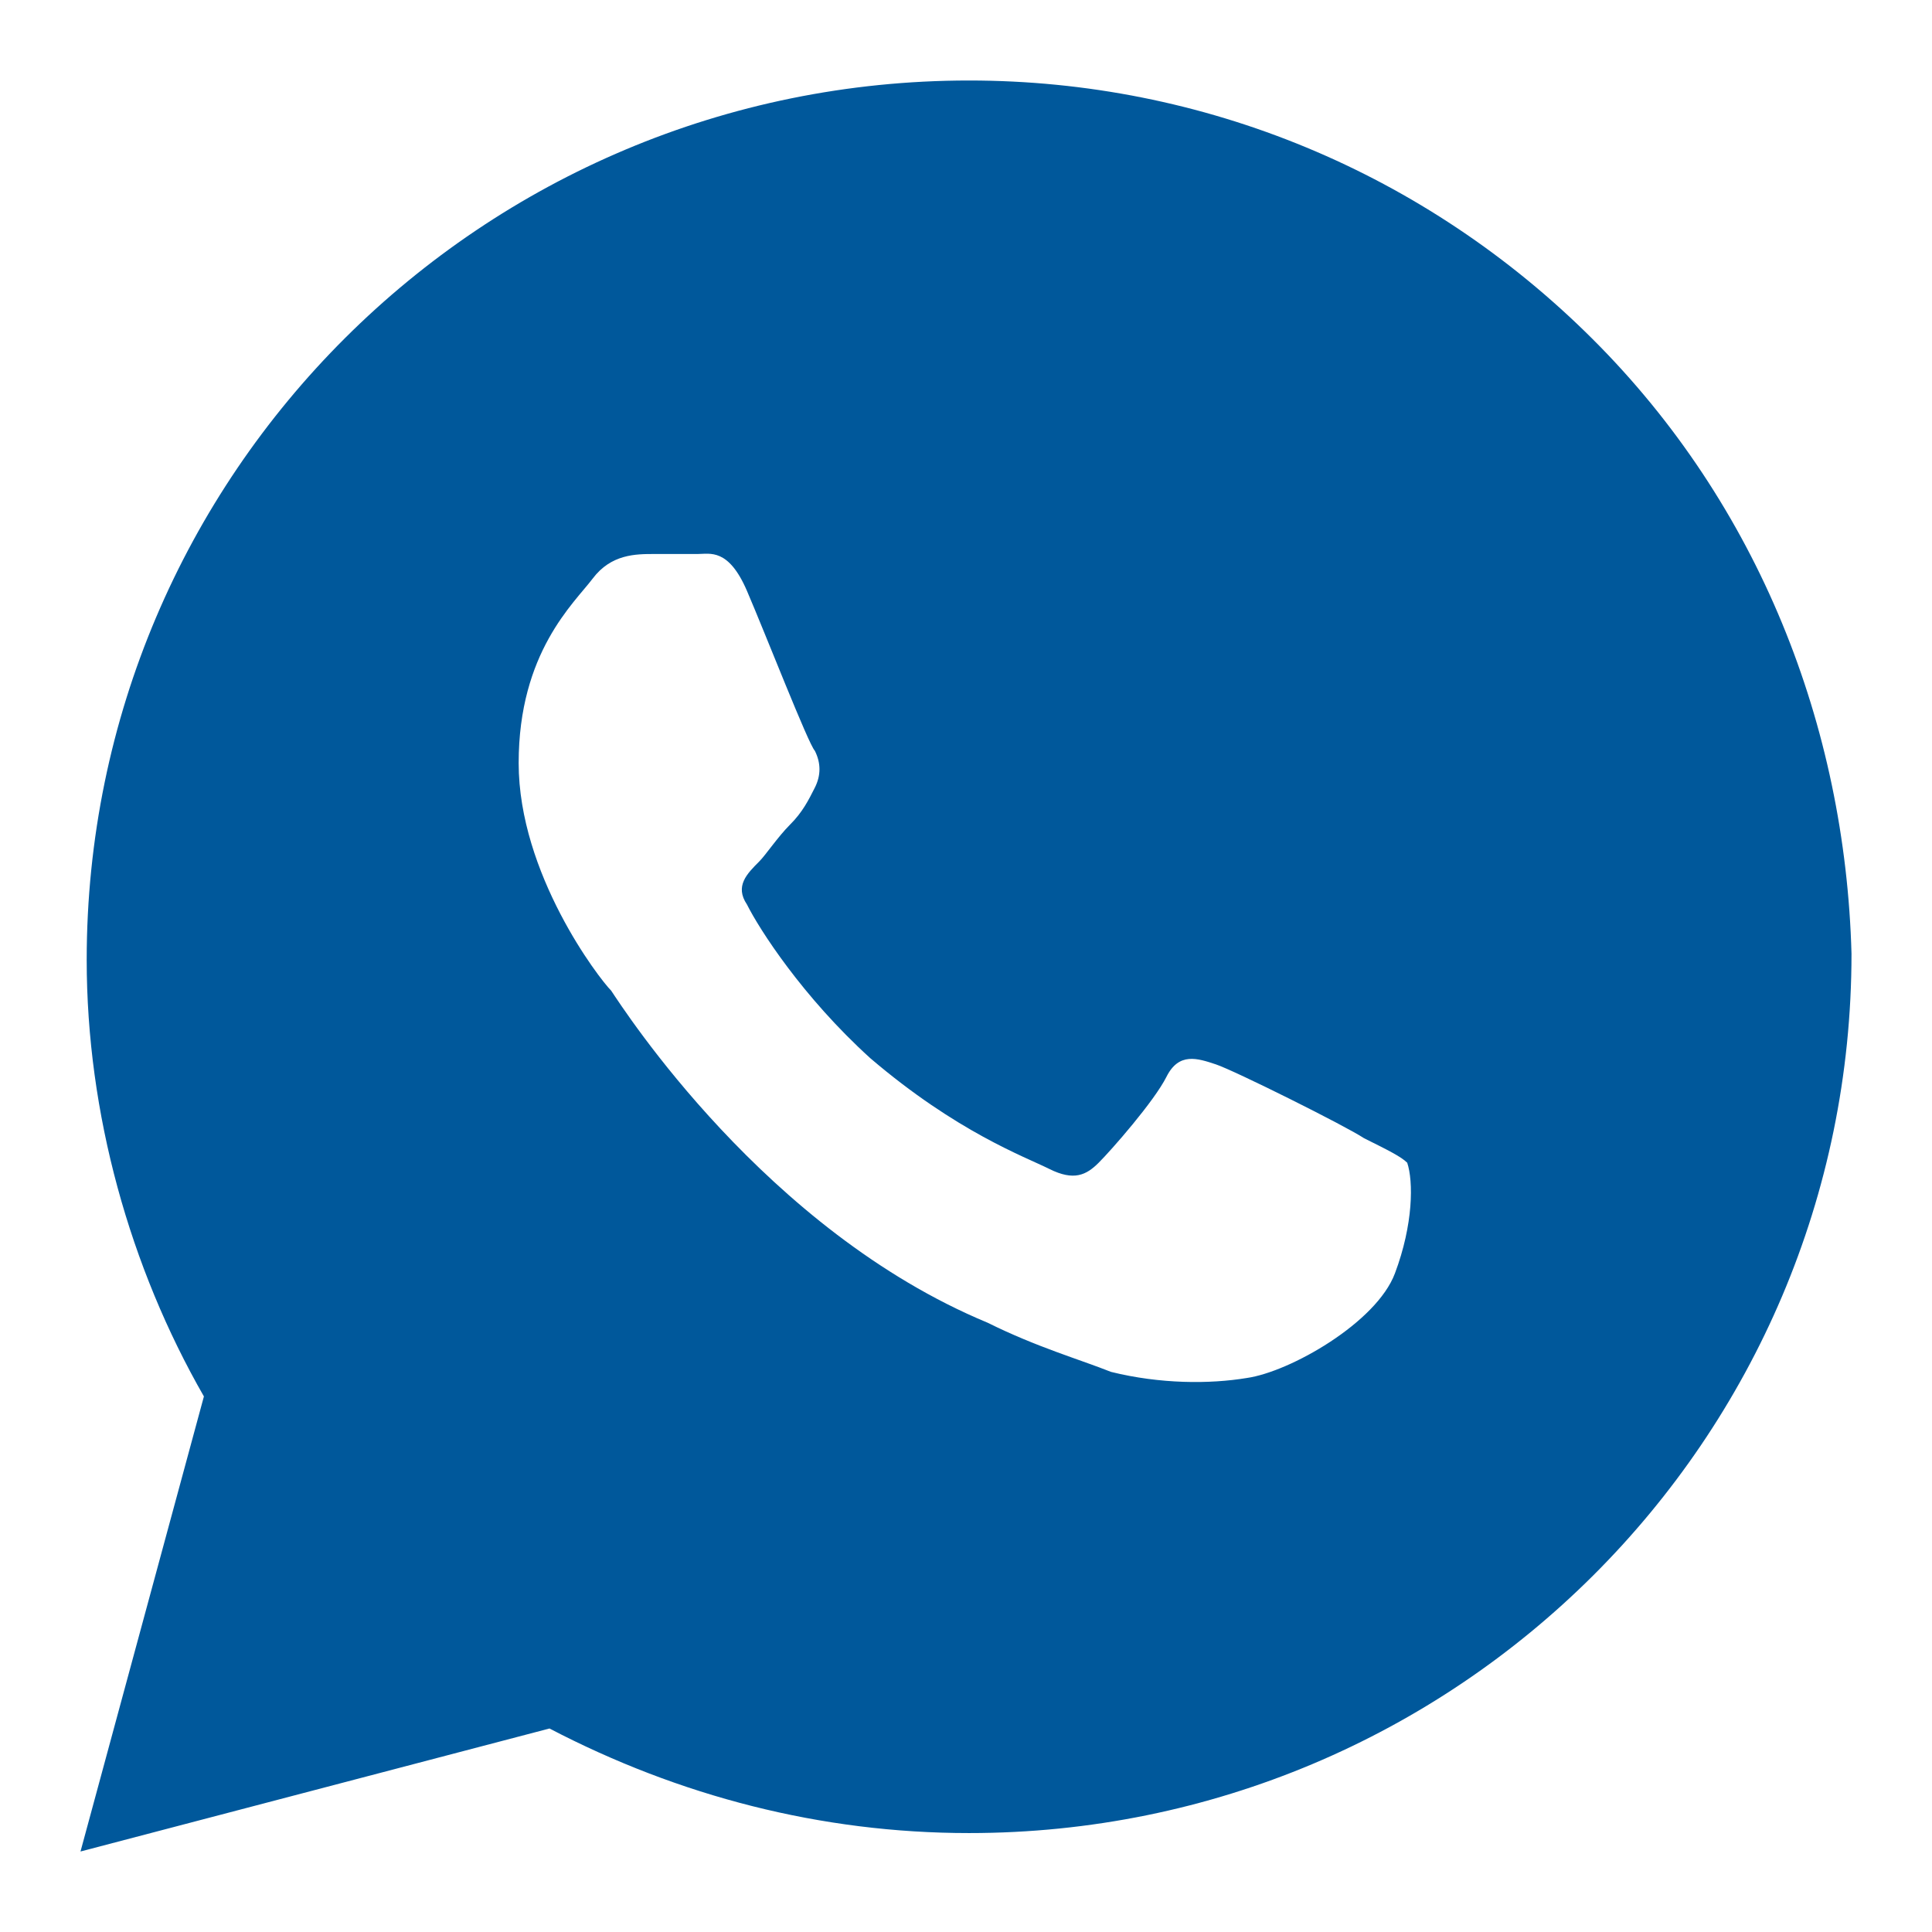 <svg width="24" height="24" viewBox="0 0 24 24" fill="none" xmlns="http://www.w3.org/2000/svg">
<path d="M19.78 4.208C17.711 2.146 14.951 1 12.038 1C5.983 1 1.077 5.889 1.077 11.924C1.077 13.833 1.613 15.743 2.533 17.347L1 23L6.826 21.472C8.436 22.312 10.199 22.771 12.038 22.771C18.094 22.771 23 17.882 23 11.847C22.923 9.021 21.85 6.271 19.78 4.208ZM17.328 15.819C17.098 16.431 16.024 17.042 15.488 17.118C15.028 17.194 14.415 17.194 13.801 17.042C13.418 16.889 12.882 16.736 12.268 16.431C9.509 15.285 7.746 12.535 7.592 12.306C7.439 12.153 6.443 10.854 6.443 9.479C6.443 8.104 7.132 7.493 7.362 7.188C7.592 6.882 7.899 6.882 8.129 6.882C8.282 6.882 8.512 6.882 8.665 6.882C8.819 6.882 9.049 6.806 9.279 7.34C9.509 7.875 10.045 9.25 10.122 9.326C10.199 9.479 10.199 9.632 10.122 9.785C10.045 9.938 9.969 10.09 9.815 10.243C9.662 10.396 9.509 10.625 9.432 10.701C9.279 10.854 9.125 11.007 9.279 11.236C9.432 11.542 9.969 12.382 10.812 13.146C11.885 14.062 12.728 14.368 13.035 14.521C13.341 14.674 13.495 14.597 13.648 14.444C13.801 14.292 14.338 13.681 14.491 13.375C14.645 13.069 14.875 13.146 15.104 13.222C15.335 13.299 16.714 13.986 16.944 14.139C17.251 14.292 17.404 14.368 17.481 14.444C17.558 14.674 17.558 15.208 17.328 15.819Z" fill="#00589B"/>
</svg>
